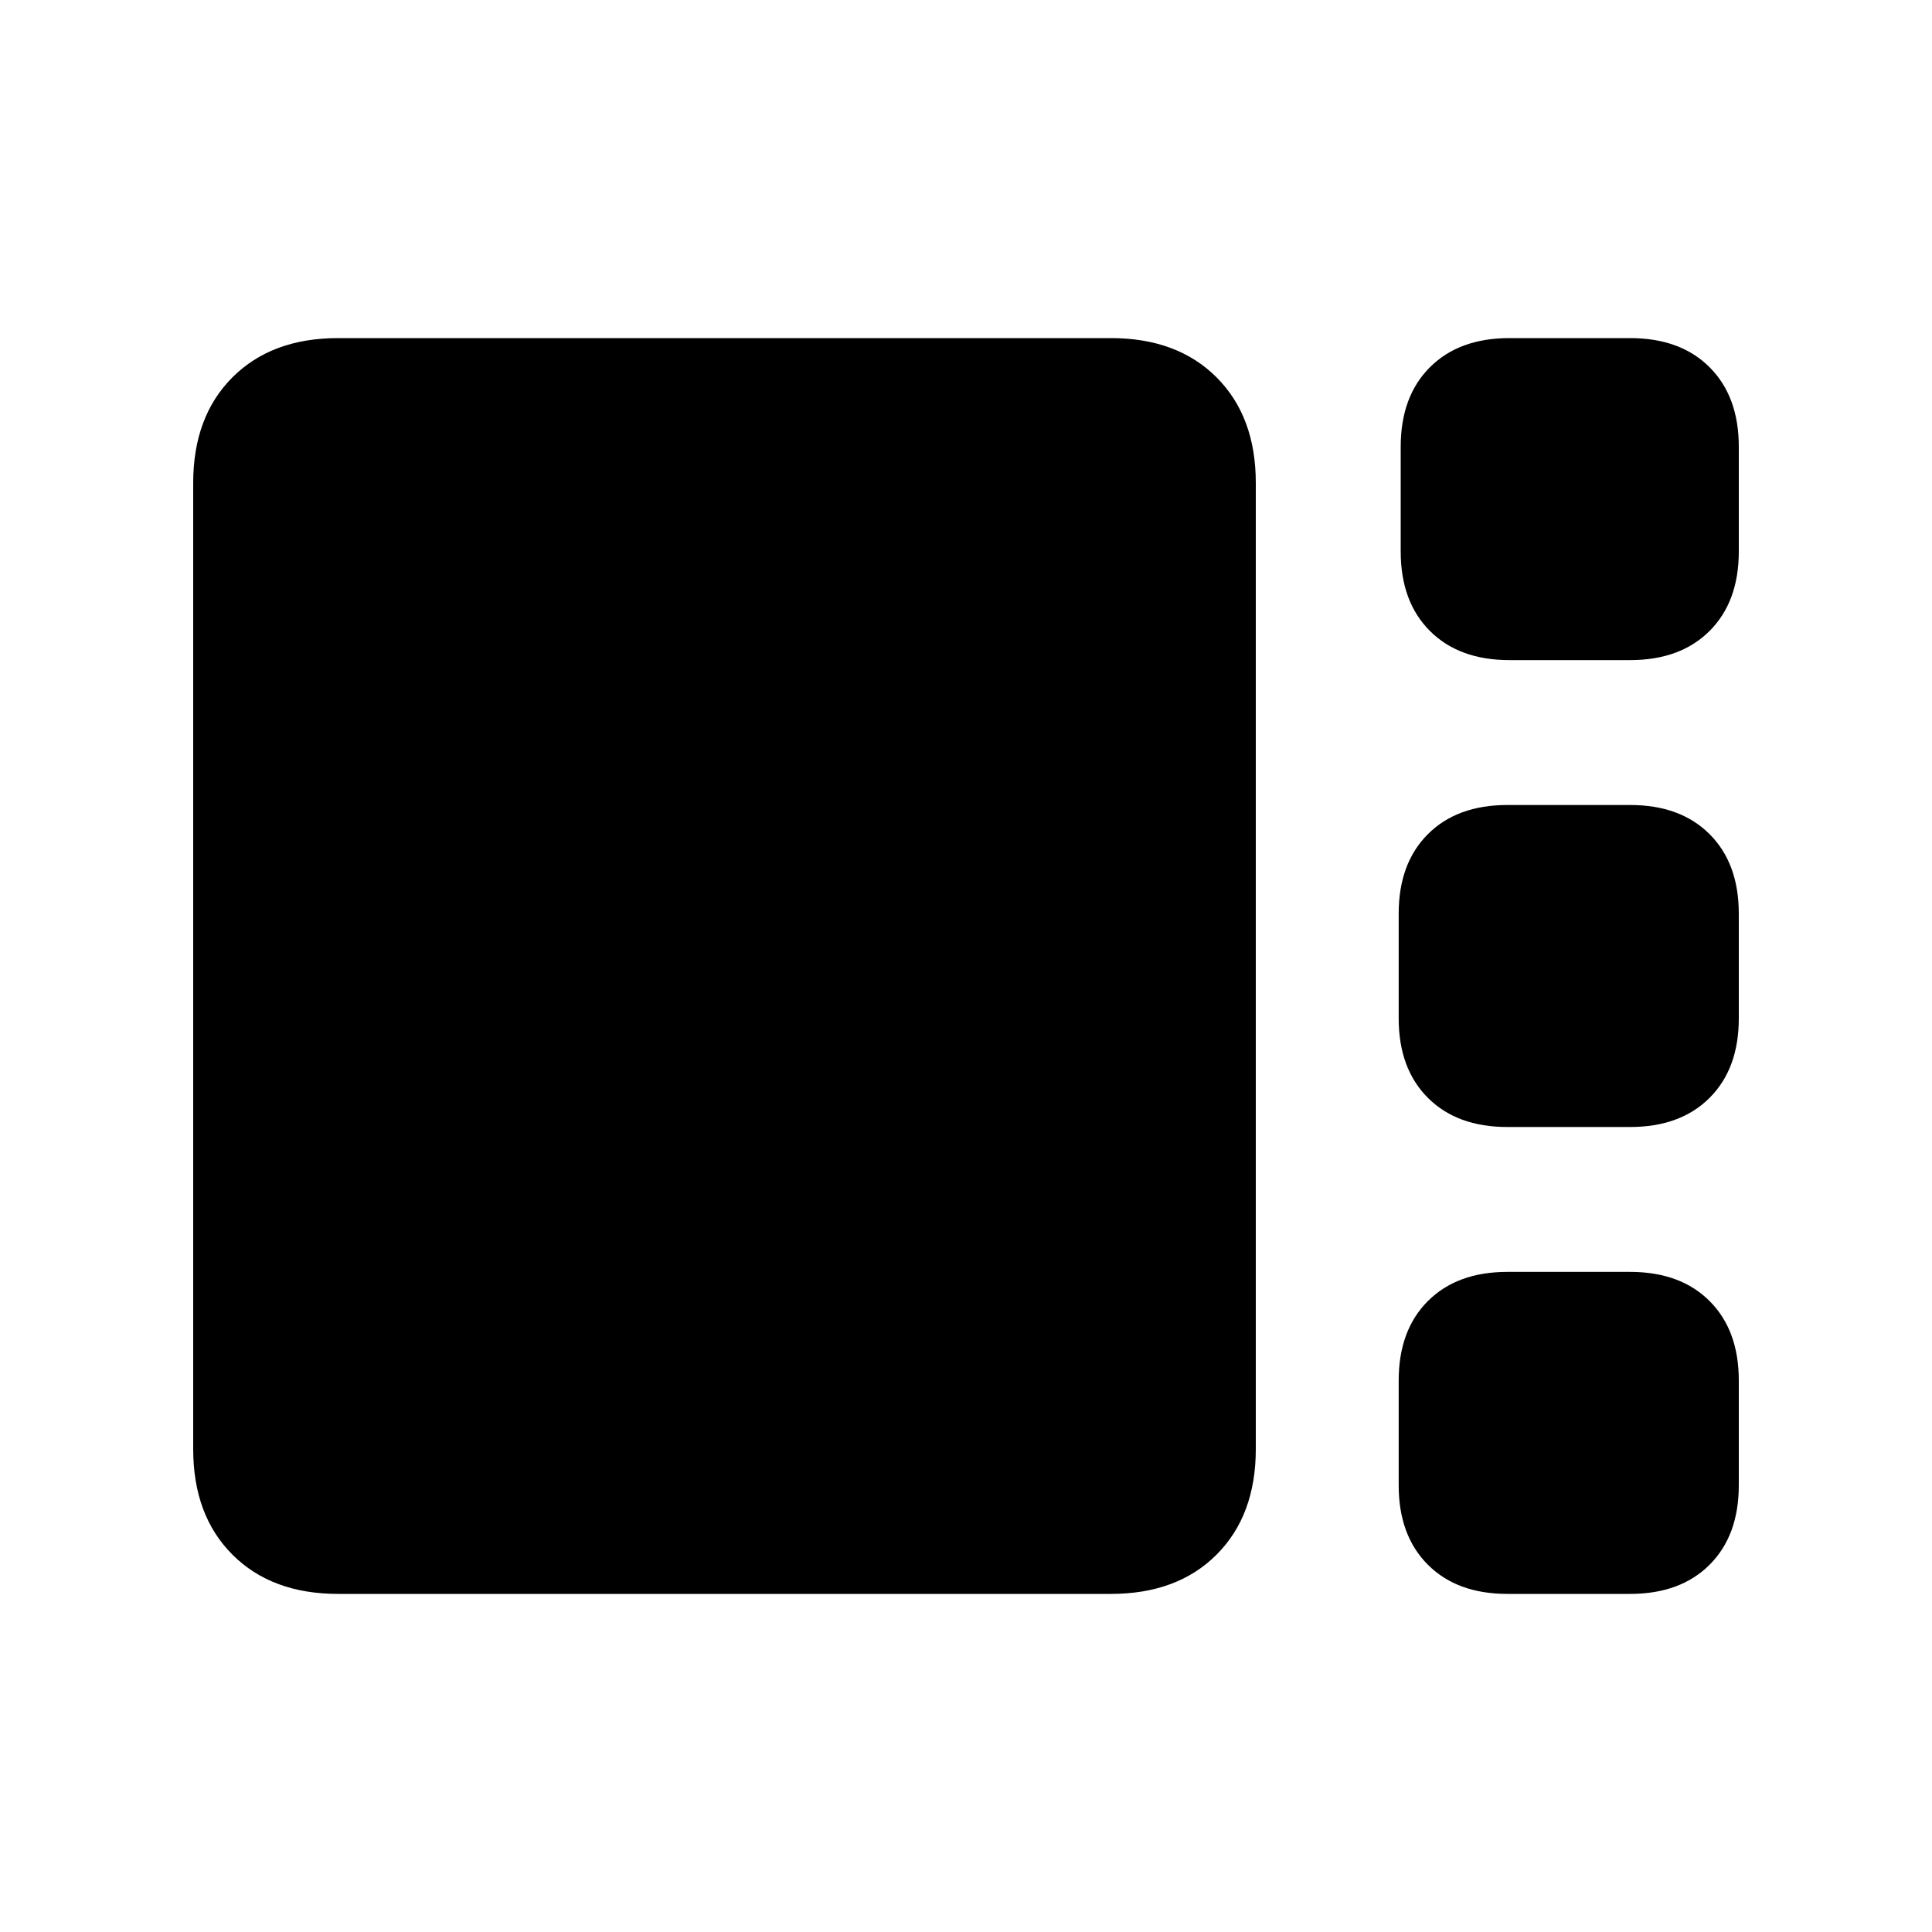 <svg xmlns="http://www.w3.org/2000/svg" height="20" viewBox="0 -960 960 960" width="20"><path d="M750-632q-25 0-39.5-14.5T696-686v-52q0-25 14.5-39.5T750-792h60q25 0 39.5 14.5T864-738v52q0 25-14.5 39.5T810-632h-60Zm-1 232q-25 0-39.5-14.5T695-454v-52q0-25 14.5-39.5T749-560h61q25 0 39.5 14.5T864-506v52q0 25-14.5 39.5T810-400h-61ZM168-168q-33 0-52.5-19.5T96-240v-480q0-33 19.5-52.5T168-792h384q33 0 52.5 19.5T624-720v480q0 33-19.5 52.5T552-168H168Zm581 0q-25 0-39.5-14.5T695-222v-52q0-25 14.5-39.5T749-328h61q25 0 39.5 14.5T864-274v52q0 25-14.5 39.5T810-168h-61Z"/></svg>